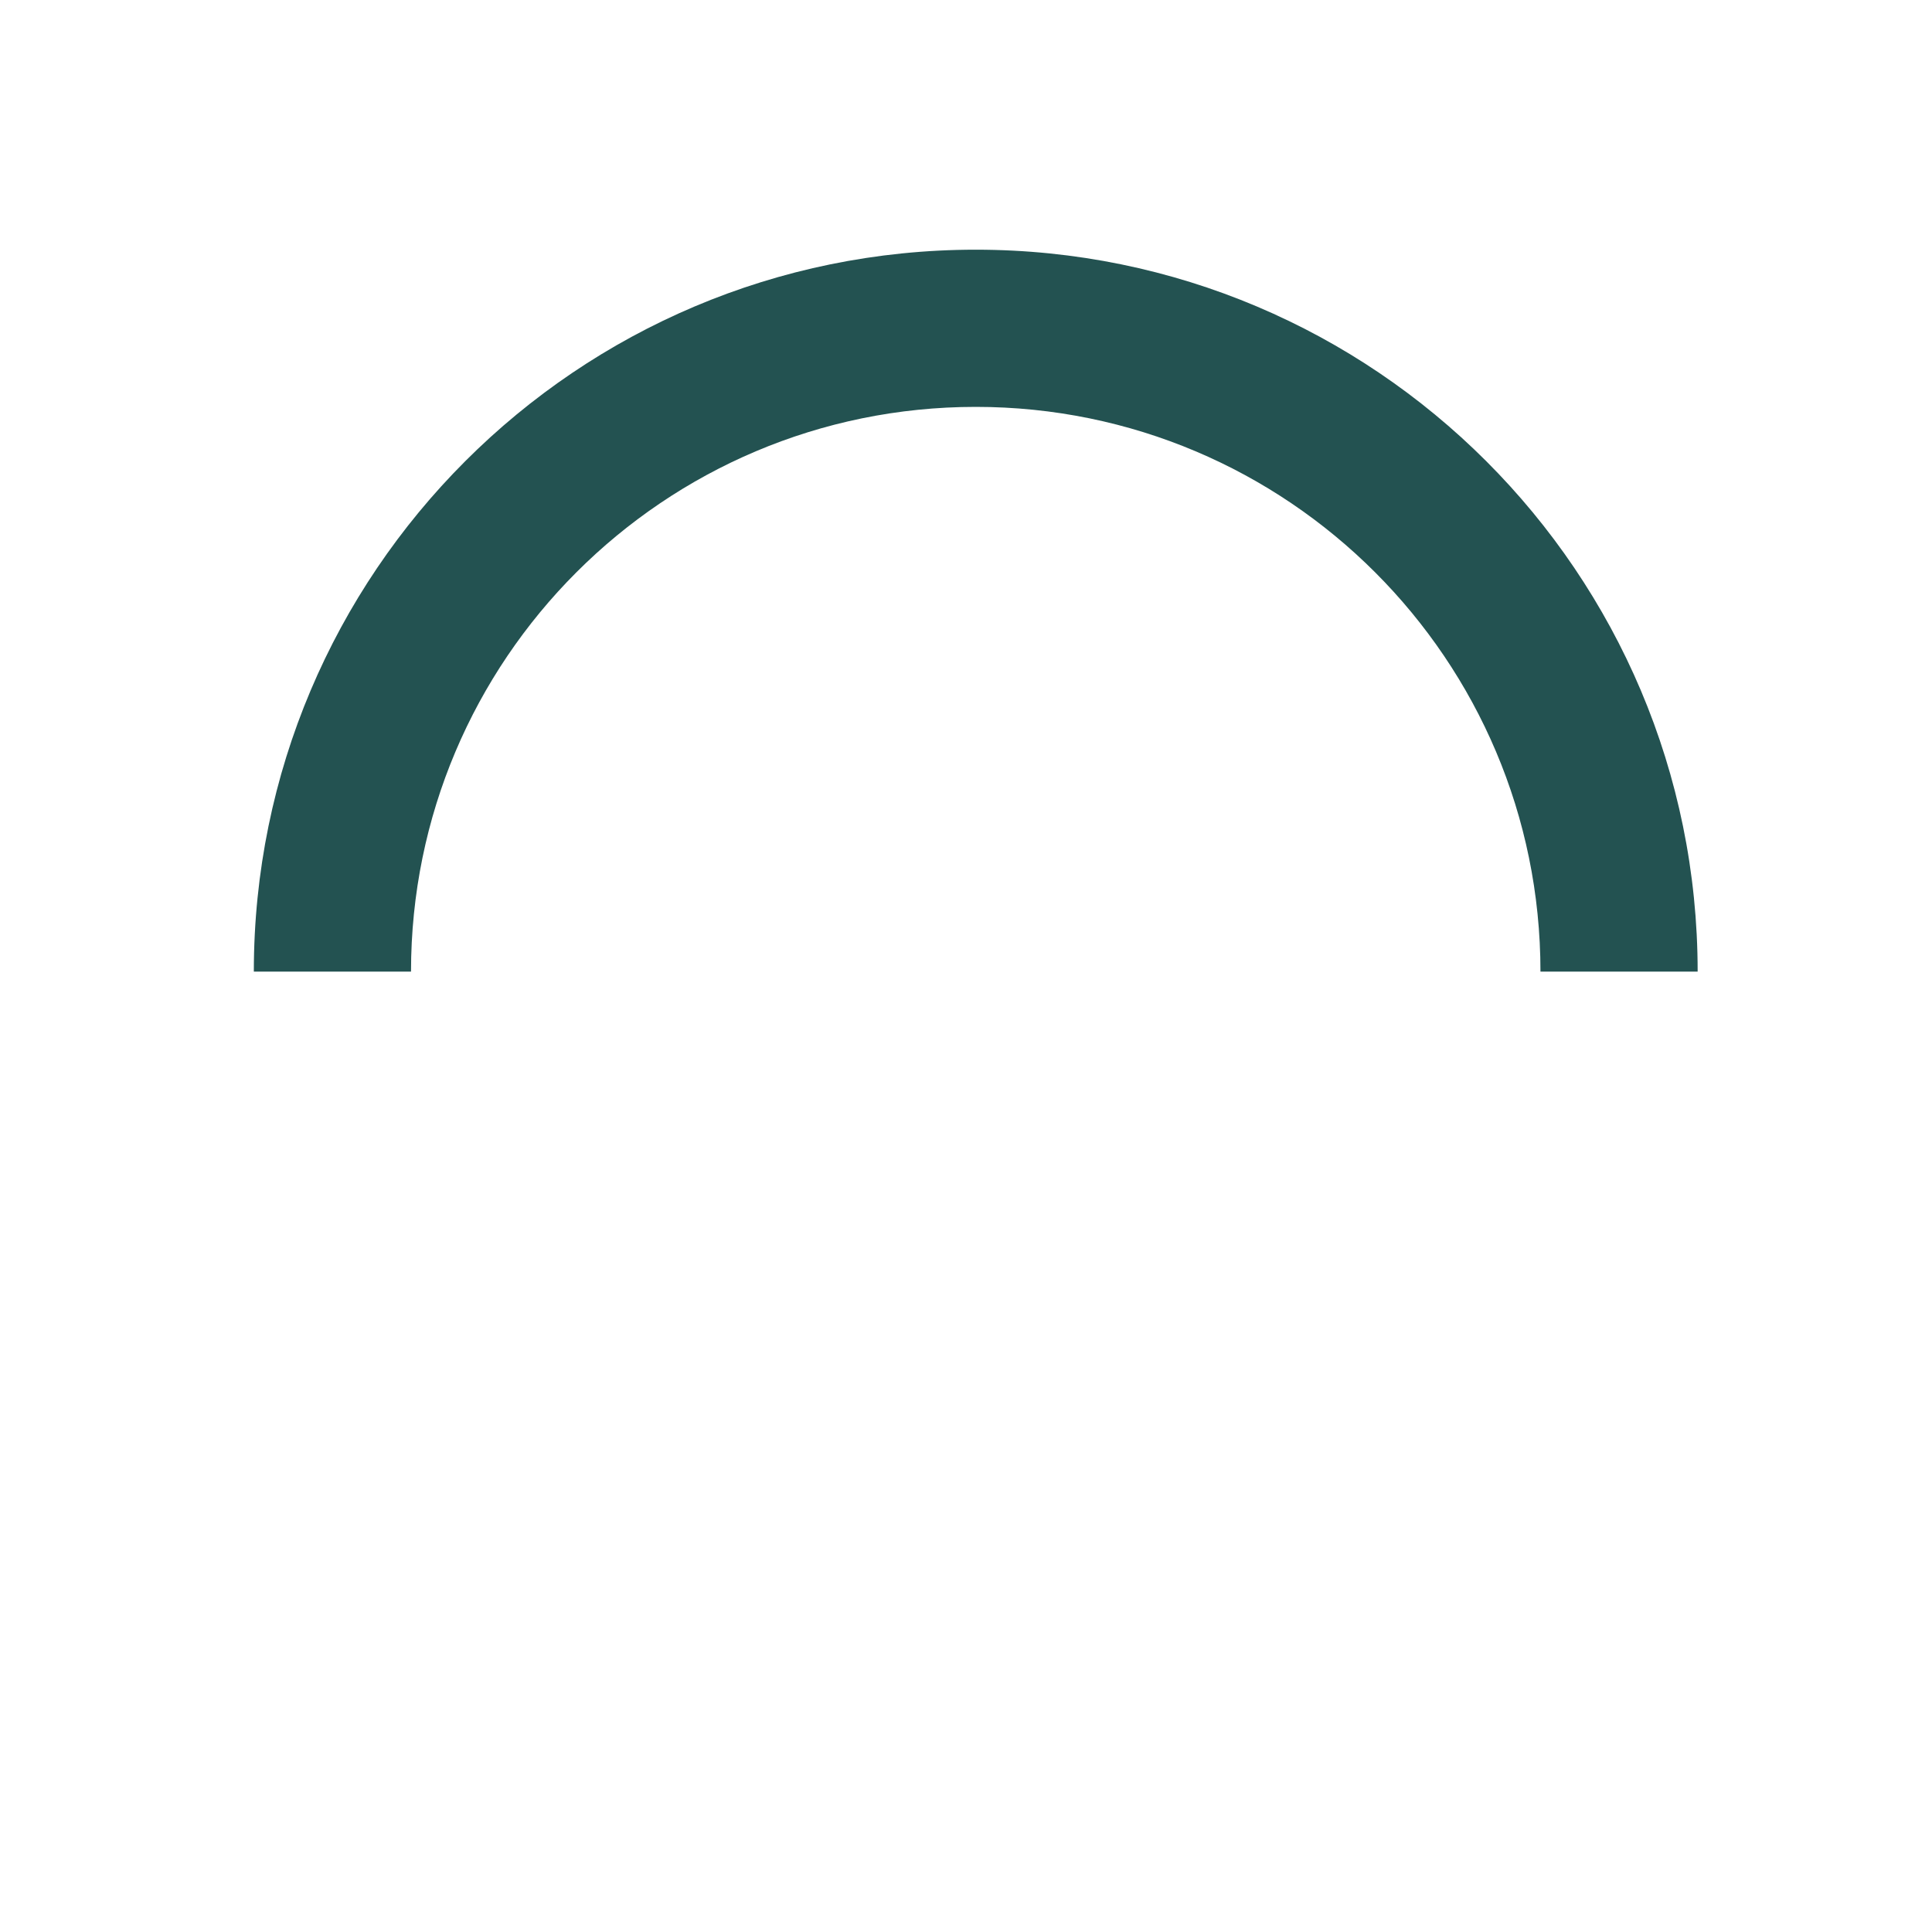 <svg version="1.1" id="loader-1" xmlns="http://www.w3.org/2000/svg" xmlns:xlink="http://www.w3.org/1999/xlink" x="0px"
	y="0px" width="40px" height="40px" viewBox="0 0 50 50" style="enable-background:new 0 0 50 50;"
	xml:space="preserve">
	<path fill="#235251"
		d="M43.935,25.145c0-10.318-8.364-18.683-18.683-18.683c-10.318,0-18.683,8.365-18.683,18.683h4.068c0-8.071,6.543-14.615,14.615-14.615c8.072,0,14.615,6.543,14.615,14.615H43.935z">
		<animateTransform attributeType="xml" attributeName="transform" type="rotate" from="0 25 25" to="360 25 25"
			dur="0.6s" repeatCount="indefinite" />
	</path>
</svg>